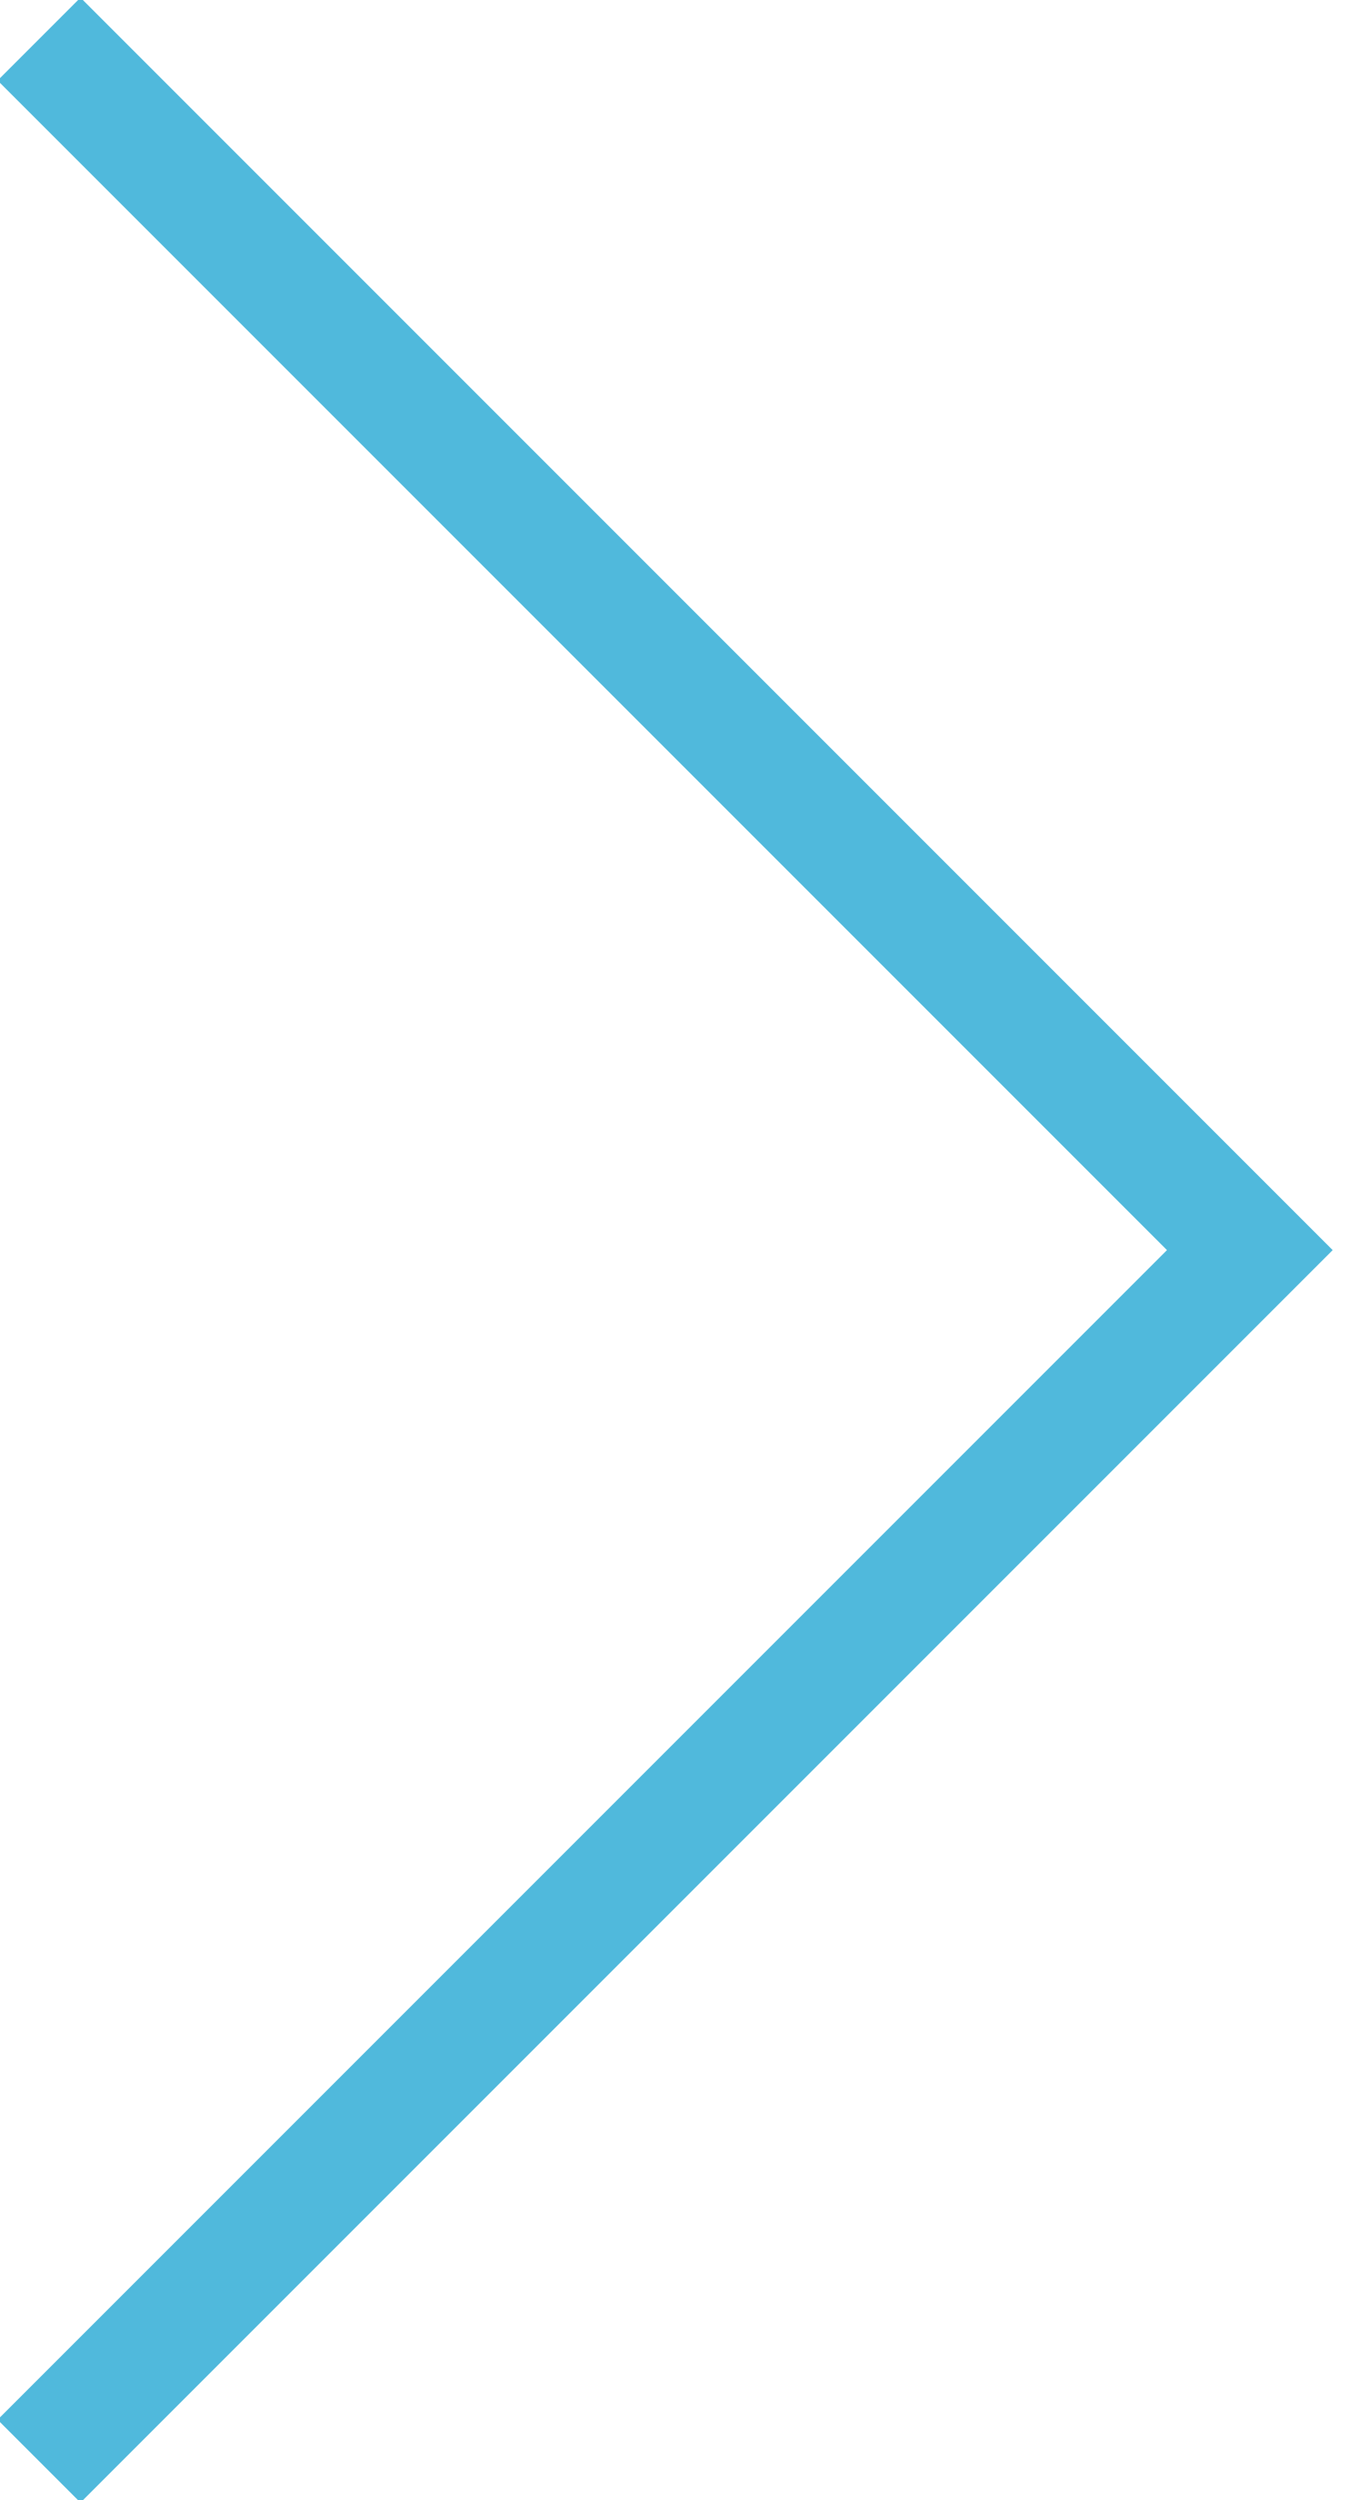 <?xml version="1.0" encoding="utf-8"?>
<!-- Generator: Adobe Illustrator 19.2.0, SVG Export Plug-In . SVG Version: 6.00 Build 0)  -->
<svg version="1.1" id="Layer_1" xmlns="http://www.w3.org/2000/svg" xmlns:xlink="http://www.w3.org/1999/xlink" x="0px" y="0px"
	 width="35px" height="64px" viewBox="0 0 35 64" style="enable-background:new 0 0 35 64;" xml:space="preserve">
<style type="text/css">
	.st0{fill:none;stroke:#50B9DC;stroke-width:3;}
</style>
<title>Page 1 Copy 18</title>
<desc>Created with Sketch.</desc>
<g id="Page-1">
	<g id="Post---Lots-of-Text" transform="translate(-678, -14222)">
		<g id="Group-14-Copy" transform="translate(0, 14072)">
			<polyline id="Page-1-Copy-18" class="st0" points="679,151 710,182 679,213 			"/>
		</g>
	</g>
</g>
</svg>
